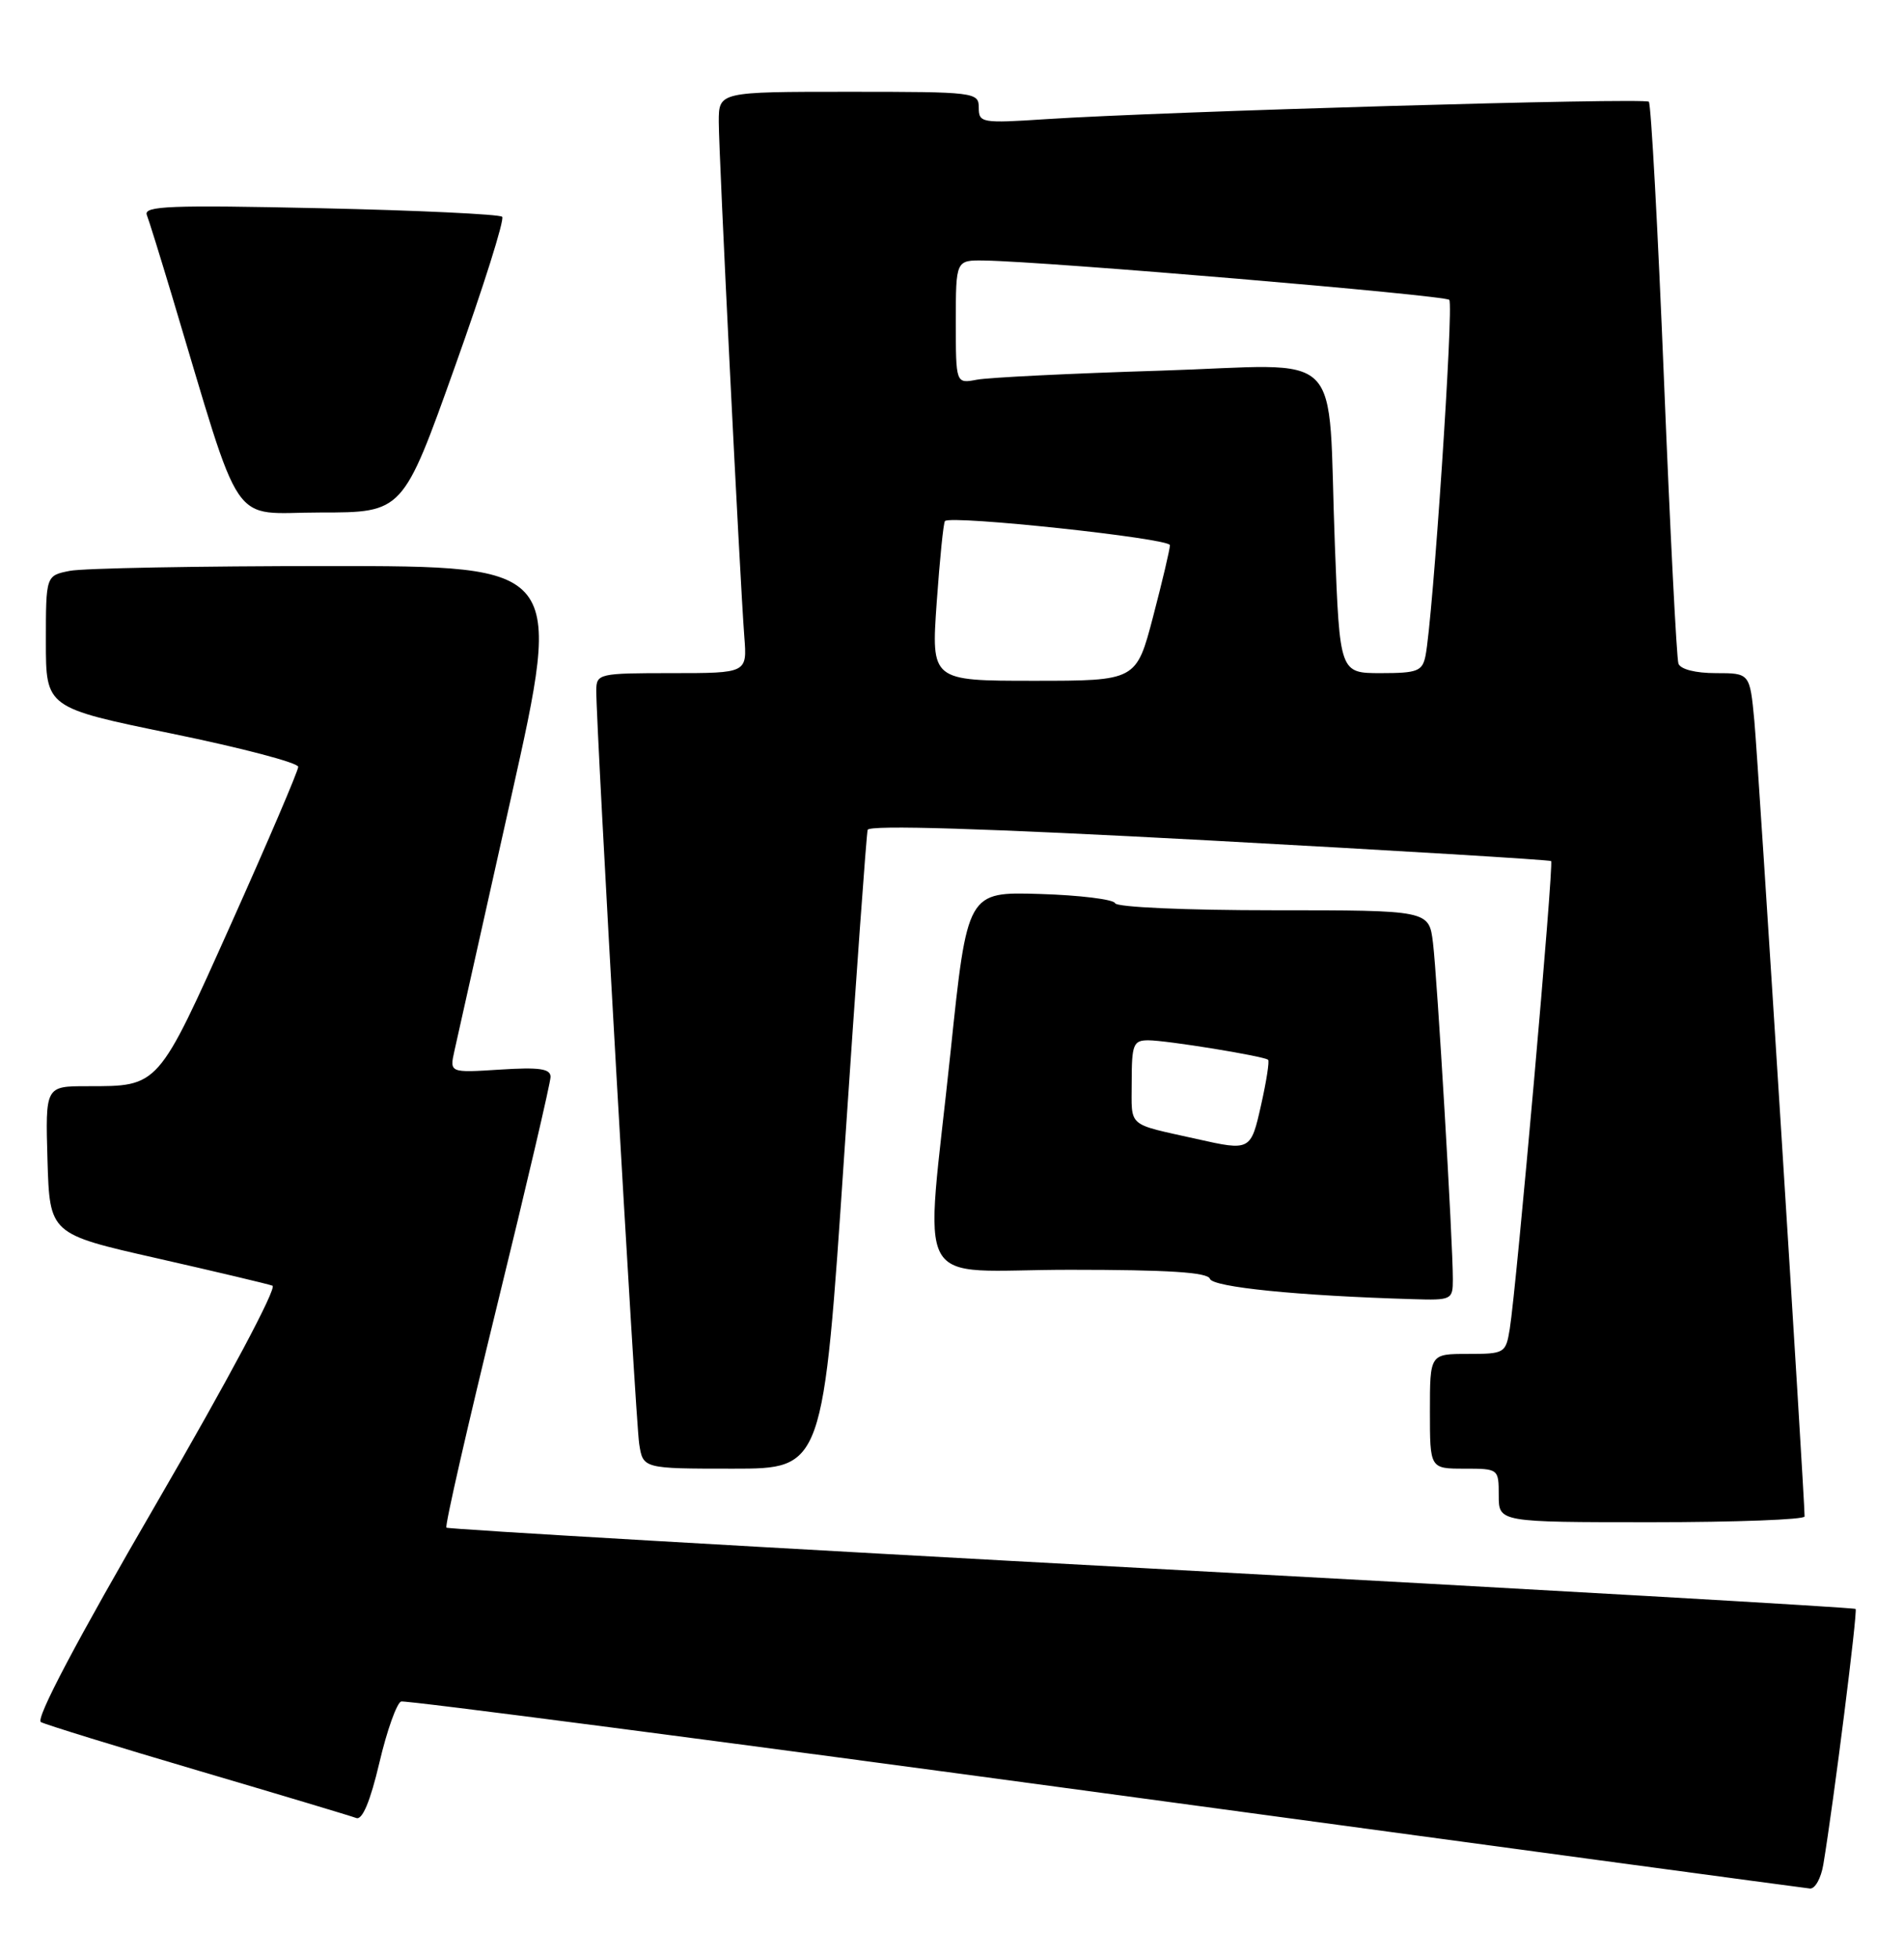 <?xml version="1.0" encoding="UTF-8" standalone="no"?>
<!DOCTYPE svg PUBLIC "-//W3C//DTD SVG 1.1//EN" "http://www.w3.org/Graphics/SVG/1.1/DTD/svg11.dtd" >
<svg xmlns="http://www.w3.org/2000/svg" xmlns:xlink="http://www.w3.org/1999/xlink" version="1.1" viewBox="0 0 249 256">
 <g >
 <path fill="currentColor"
d=" M 238.45 243.75 C 239.80 235.64 242.96 210.62 242.67 210.34 C 242.49 210.16 201.04 207.78 150.56 205.06 C 100.07 202.33 58.59 199.92 58.38 199.71 C 58.16 199.50 61.14 186.46 64.99 170.74 C 68.85 155.01 72.00 141.53 72.00 140.78 C 72.00 139.71 70.53 139.50 65.39 139.83 C 58.79 140.25 58.79 140.25 59.43 137.37 C 59.78 135.79 63.11 120.89 66.84 104.25 C 73.61 74.00 73.61 74.00 42.93 74.00 C 26.06 74.00 10.84 74.28 9.12 74.63 C 6.00 75.25 6.00 75.25 6.00 83.89 C 6.00 92.52 6.00 92.52 22.50 95.91 C 31.57 97.77 39.00 99.72 39.00 100.25 C 39.00 100.77 35.06 109.98 30.25 120.71 C 20.58 142.27 20.83 142.00 11.40 142.00 C 5.93 142.00 5.93 142.00 6.21 151.66 C 6.50 161.32 6.50 161.32 20.50 164.49 C 28.20 166.24 35.01 167.85 35.63 168.08 C 36.27 168.32 29.84 180.39 20.48 196.50 C 10.00 214.53 4.62 224.72 5.35 225.13 C 5.98 225.47 15.25 228.33 25.94 231.48 C 36.63 234.63 45.93 237.42 46.59 237.67 C 47.38 237.98 48.42 235.51 49.61 230.46 C 50.60 226.23 51.89 222.63 52.46 222.44 C 53.03 222.26 94.45 227.66 144.50 234.44 C 194.55 241.23 236.04 246.83 236.70 246.89 C 237.37 246.95 238.15 245.54 238.45 243.75 Z  M 236.00 198.25 C 236.00 195.75 229.92 99.37 229.43 94.25 C 228.84 88.00 228.84 88.00 224.39 88.00 C 221.73 88.00 219.76 87.50 219.50 86.75 C 219.26 86.06 218.41 69.37 217.61 49.66 C 216.81 29.95 215.92 13.59 215.63 13.30 C 215.09 12.75 152.25 14.57 136.75 15.58 C 128.38 16.13 128.00 16.06 128.00 14.08 C 128.00 12.06 127.54 12.00 111.00 12.00 C 94.00 12.00 94.00 12.00 94.00 15.93 C 94.00 20.19 96.75 75.52 97.34 83.25 C 97.71 88.00 97.71 88.00 87.85 88.00 C 78.31 88.00 78.00 88.07 77.98 90.25 C 77.94 94.87 83.11 185.63 83.59 188.75 C 84.09 192.00 84.09 192.00 95.87 192.00 C 107.65 192.00 107.65 192.00 110.42 150.75 C 111.94 128.06 113.31 109.04 113.47 108.49 C 113.66 107.82 128.81 108.29 158.13 109.87 C 182.53 111.19 202.66 112.41 202.85 112.57 C 203.23 112.89 198.32 168.35 197.44 173.75 C 196.92 176.91 196.77 177.00 191.95 177.00 C 187.00 177.00 187.00 177.00 187.00 184.50 C 187.00 192.00 187.00 192.00 191.50 192.00 C 195.98 192.00 196.00 192.02 196.00 195.50 C 196.00 199.00 196.00 199.00 216.00 199.00 C 227.00 199.00 236.00 198.66 236.00 198.25 Z  M 190.00 167.25 C 190.01 162.48 187.95 127.69 187.40 123.25 C 186.88 119.00 186.88 119.00 166.52 119.00 C 155.08 119.00 146.02 118.60 145.83 118.08 C 145.65 117.58 141.22 117.03 136.00 116.87 C 126.50 116.58 126.50 116.58 124.31 137.54 C 120.95 169.66 118.95 166.00 139.92 166.00 C 152.80 166.00 157.94 166.33 158.23 167.18 C 158.59 168.27 169.75 169.40 184.75 169.84 C 189.85 170.00 190.00 169.92 190.00 167.25 Z  M 59.48 47.97 C 63.22 37.51 66.01 28.67 65.67 28.34 C 65.34 28.01 54.63 27.50 41.87 27.22 C 22.28 26.79 18.76 26.92 19.20 28.10 C 19.50 28.87 20.95 33.55 22.44 38.50 C 31.91 70.02 29.85 67.00 41.89 67.00 C 52.69 67.00 52.69 67.00 59.48 47.97 Z  M 122.50 78.75 C 122.90 73.11 123.38 68.33 123.58 68.12 C 124.33 67.31 153.00 70.38 153.00 71.27 C 153.00 71.79 152.01 75.99 150.80 80.61 C 148.60 89.00 148.60 89.00 135.19 89.00 C 121.78 89.00 121.78 89.00 122.50 78.75 Z  M 174.57 71.25 C 173.56 44.84 176.41 47.69 151.69 48.46 C 140.03 48.82 129.26 49.35 127.75 49.64 C 125.00 50.16 125.00 50.16 125.00 42.08 C 125.00 34.00 125.00 34.00 128.75 34.06 C 136.78 34.18 188.92 38.59 189.53 39.20 C 190.14 39.81 187.39 80.99 186.42 85.75 C 186.01 87.75 185.36 88.00 180.59 88.00 C 175.21 88.00 175.21 88.00 174.57 71.25 Z  M 156.50 148.90 C 147.25 146.83 148.00 147.49 148.00 141.48 C 148.00 136.53 148.21 136.00 150.17 136.00 C 152.55 136.00 165.30 138.07 165.84 138.55 C 166.03 138.71 165.62 141.35 164.93 144.42 C 163.58 150.45 163.53 150.48 156.50 148.90 Z "/>
</g>
</svg>